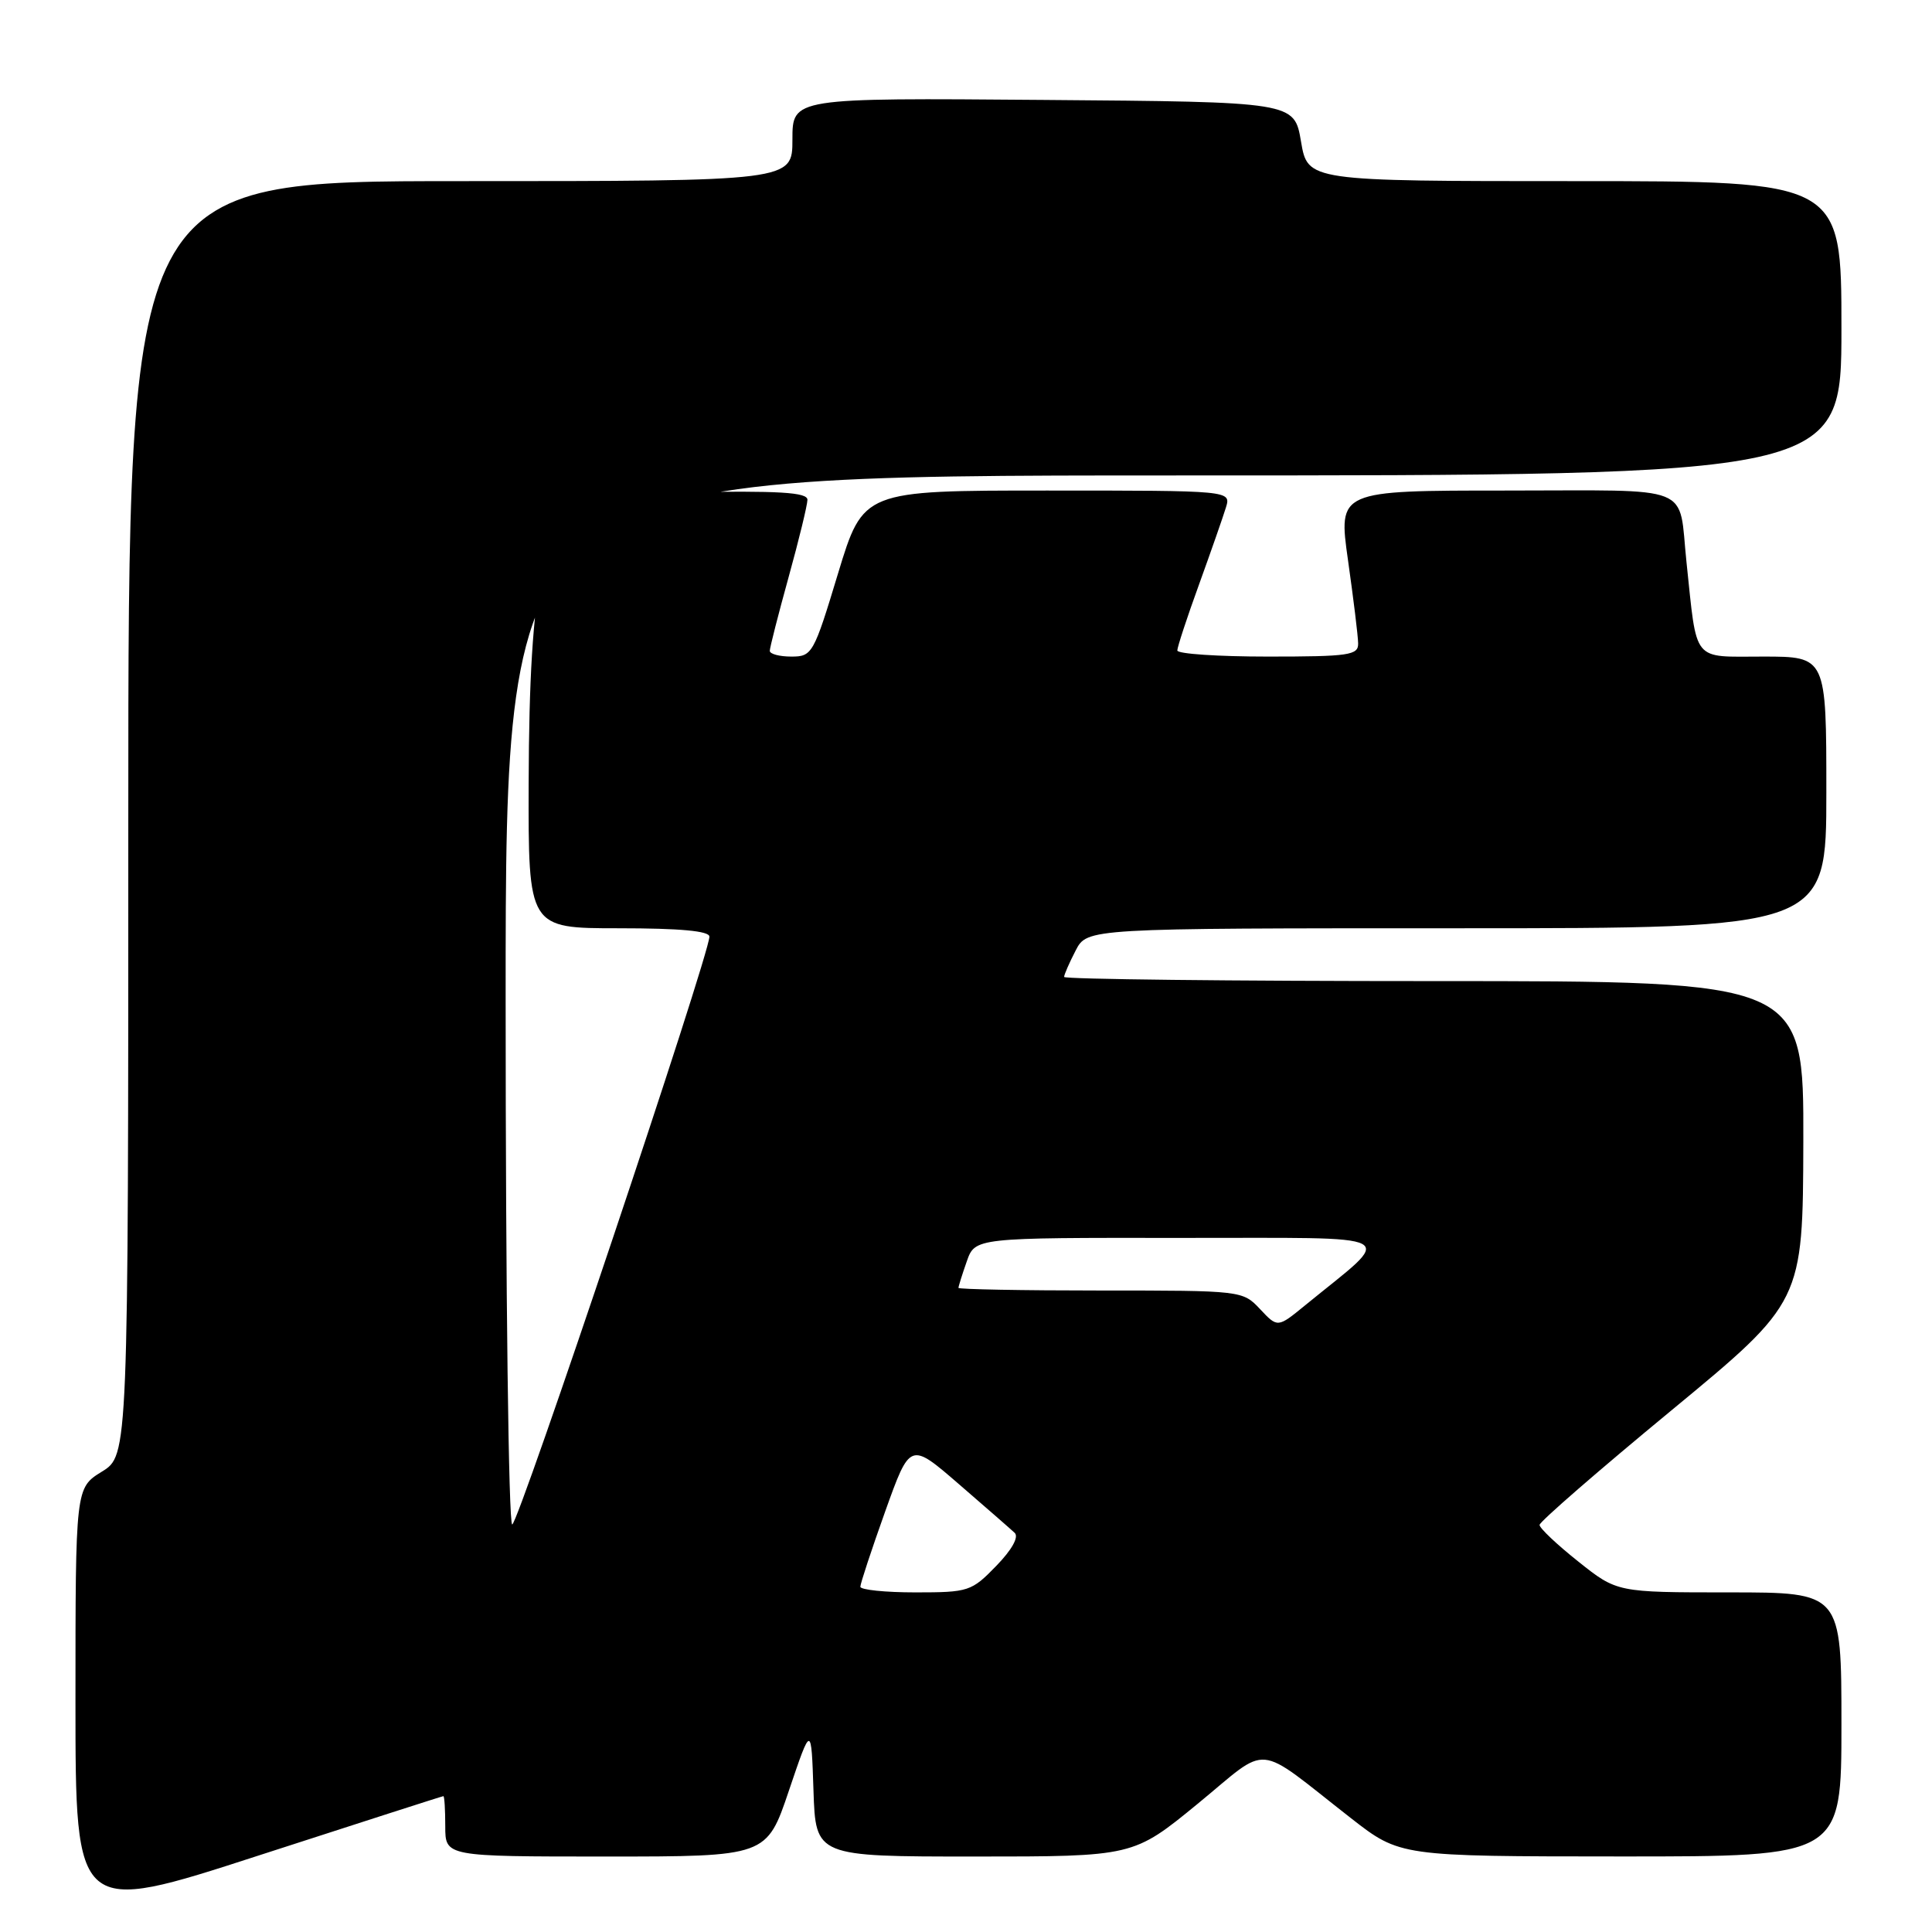 <?xml version="1.0" encoding="UTF-8" standalone="no"?>
<!DOCTYPE svg PUBLIC "-//W3C//DTD SVG 1.1//EN" "http://www.w3.org/Graphics/SVG/1.1/DTD/svg11.dtd" >
<svg xmlns="http://www.w3.org/2000/svg" xmlns:xlink="http://www.w3.org/1999/xlink" version="1.1" viewBox="0 0 256 256">
 <g >
 <path fill="currentColor"
d=" M 58.75 238.00 C 58.89 238.00 59.00 239.80 59.00 242.00 C 59.00 246.00 59.00 246.00 80.29 246.00 C 101.59 246.00 101.59 246.00 104.54 237.25 C 107.50 228.50 107.50 228.50 107.79 237.25 C 108.08 246.00 108.08 246.00 129.12 246.00 C 150.17 246.00 150.17 246.00 158.70 239.01 C 168.43 231.03 166.05 230.80 179.00 240.91 C 185.50 245.98 185.50 245.98 214.75 245.99 C 244.00 246.00 244.00 246.00 244.00 228.50 C 244.00 211.00 244.00 211.00 229.13 211.00 C 214.26 211.00 214.26 211.00 209.13 206.91 C 206.31 204.67 204.00 202.49 204.00 202.06 C 204.00 201.64 211.85 194.82 221.45 186.90 C 238.89 172.50 238.89 172.50 238.95 151.25 C 239.00 130.00 239.00 130.00 190.00 130.00 C 163.05 130.00 141.00 129.75 141.00 129.45 C 141.00 129.15 141.69 127.57 142.53 125.95 C 144.05 123.00 144.05 123.00 193.03 123.00 C 242.00 123.00 242.00 123.00 242.00 105.00 C 242.00 87.00 242.00 87.00 233.61 87.00 C 224.11 87.00 224.90 87.97 223.47 74.50 C 222.36 64.01 224.85 65.00 199.59 65.00 C 177.31 65.00 177.31 65.00 178.62 74.25 C 179.34 79.34 179.95 84.29 179.96 85.25 C 180.00 86.82 178.78 87.00 168.00 87.00 C 161.40 87.00 156.00 86.64 156.00 86.19 C 156.00 85.75 157.29 81.81 158.88 77.44 C 160.46 73.07 162.06 68.49 162.44 67.25 C 163.13 65.00 163.13 65.00 138.76 65.00 C 114.38 65.00 114.38 65.00 111.04 76.00 C 107.82 86.65 107.62 87.00 104.86 87.00 C 103.29 87.00 102.00 86.66 102.00 86.24 C 102.00 85.83 103.12 81.44 104.49 76.49 C 105.86 71.55 106.98 66.93 106.99 66.23 C 107.00 65.23 103.31 65.01 90.29 65.23 C 73.59 65.50 73.59 65.50 71.84 75.00 C 70.59 81.82 70.09 89.93 70.05 103.75 C 70.00 123.00 70.00 123.00 82.00 123.00 C 90.12 123.00 94.00 123.36 94.00 124.11 C 94.00 126.53 68.68 202.00 67.87 202.00 C 67.39 202.00 67.00 171.08 67.00 132.50 C 67.00 63.00 67.00 63.00 155.50 63.00 C 244.00 63.00 244.00 63.00 244.00 43.50 C 244.00 24.00 244.00 24.00 208.64 24.00 C 173.28 24.00 173.28 24.00 172.39 18.75 C 171.50 13.50 171.50 13.50 138.25 13.24 C 105.00 12.97 105.00 12.97 105.00 18.49 C 105.00 24.00 105.00 24.00 61.00 24.00 C 17.00 24.00 17.00 24.00 17.00 108.42 C 17.00 192.84 17.00 192.84 13.50 195.00 C 10.00 197.16 10.00 197.16 10.00 225.45 C 10.00 253.74 10.00 253.74 34.25 245.87 C 47.59 241.55 58.61 238.00 58.75 238.00 Z  M 114.00 210.25 C 114.00 209.84 115.48 205.35 117.29 200.28 C 120.59 191.06 120.59 191.06 127.04 196.64 C 130.59 199.71 133.93 202.62 134.45 203.11 C 135.03 203.65 134.09 205.35 132.00 207.50 C 128.73 210.87 128.34 211.00 121.30 211.00 C 117.29 211.00 114.00 210.66 114.00 210.25 Z  M 166.97 173.47 C 164.66 171.01 164.55 171.00 145.83 171.00 C 135.47 171.00 127.00 170.84 127.00 170.65 C 127.00 170.46 127.49 168.88 128.10 167.15 C 129.20 164.00 129.20 164.00 156.35 164.03 C 186.63 164.06 184.94 163.14 172.90 172.99 C 169.29 175.94 169.29 175.94 166.97 173.47 Z "/>
</g>
</svg>